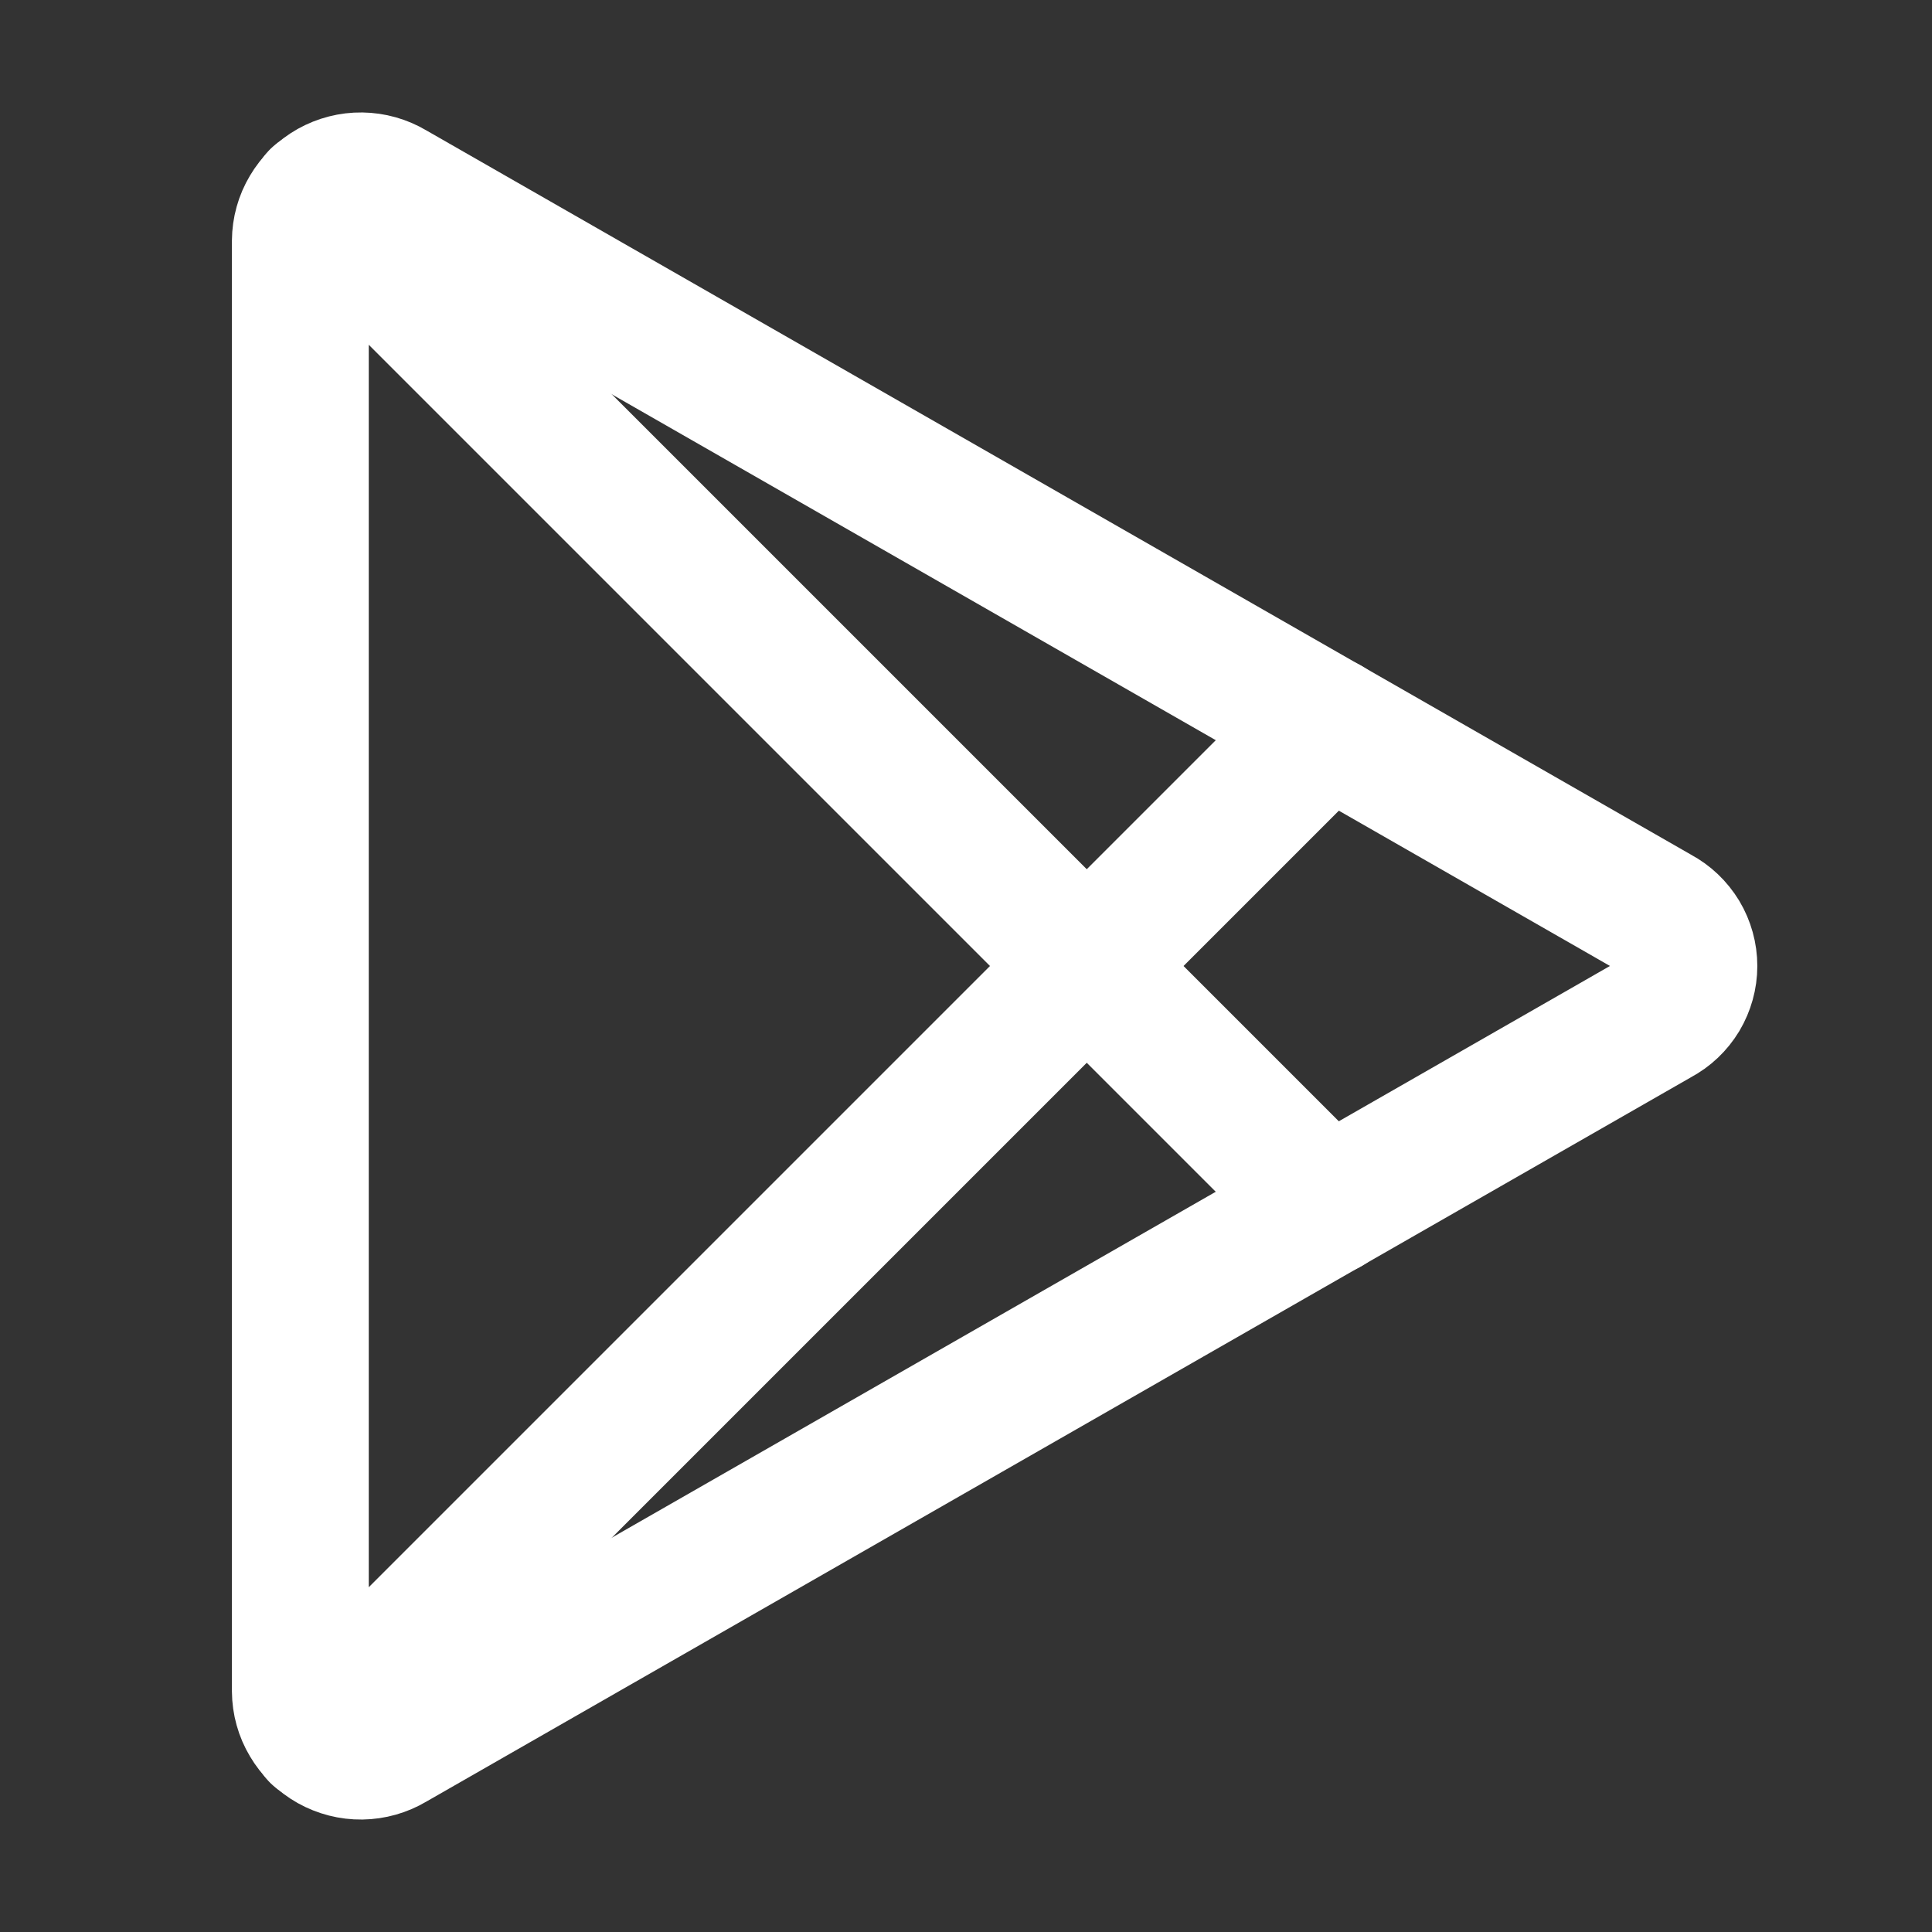 <svg width="24" height="24" viewBox="0 0 24 24" fill="none" xmlns="http://www.w3.org/2000/svg">
<rect x="0" y="0" width="24" height="24" fill="#333333" stroke="none"/>
<g clip-path="url(#clip0_319_482)">
<path d="M3.731 21.009C3.732 21.141 3.768 21.271 3.836 21.384C3.903 21.498 3.999 21.592 4.114 21.657C4.229 21.721 4.359 21.755 4.491 21.753C4.623 21.751 4.752 21.715 4.866 21.647L20.597 12.637C20.713 12.576 20.809 12.484 20.877 12.372C20.944 12.259 20.98 12.131 20.98 12C20.98 11.869 20.944 11.74 20.877 11.628C20.809 11.516 20.713 11.424 20.597 11.362L4.866 2.353C4.752 2.285 4.623 2.249 4.491 2.247C4.359 2.245 4.229 2.279 4.114 2.343C3.999 2.408 3.903 2.502 3.836 2.616C3.768 2.729 3.732 2.859 3.731 2.991V21.009Z" stroke="white" stroke-width="1.7" stroke-linecap="round" stroke-linejoin="round"/>
<path d="M3.956 2.456L16.491 14.991" stroke="white" stroke-width="1.7" stroke-linecap="round" stroke-linejoin="round"/>
<path d="M3.956 21.544L16.491 9.009" stroke="white" stroke-width="1.7" stroke-linecap="round" stroke-linejoin="round"/>
</g>
<defs>
<clipPath id="clip0_319_482">
<rect width="24" height="24" fill="white"/>
</clipPath>
</defs>
</svg>
